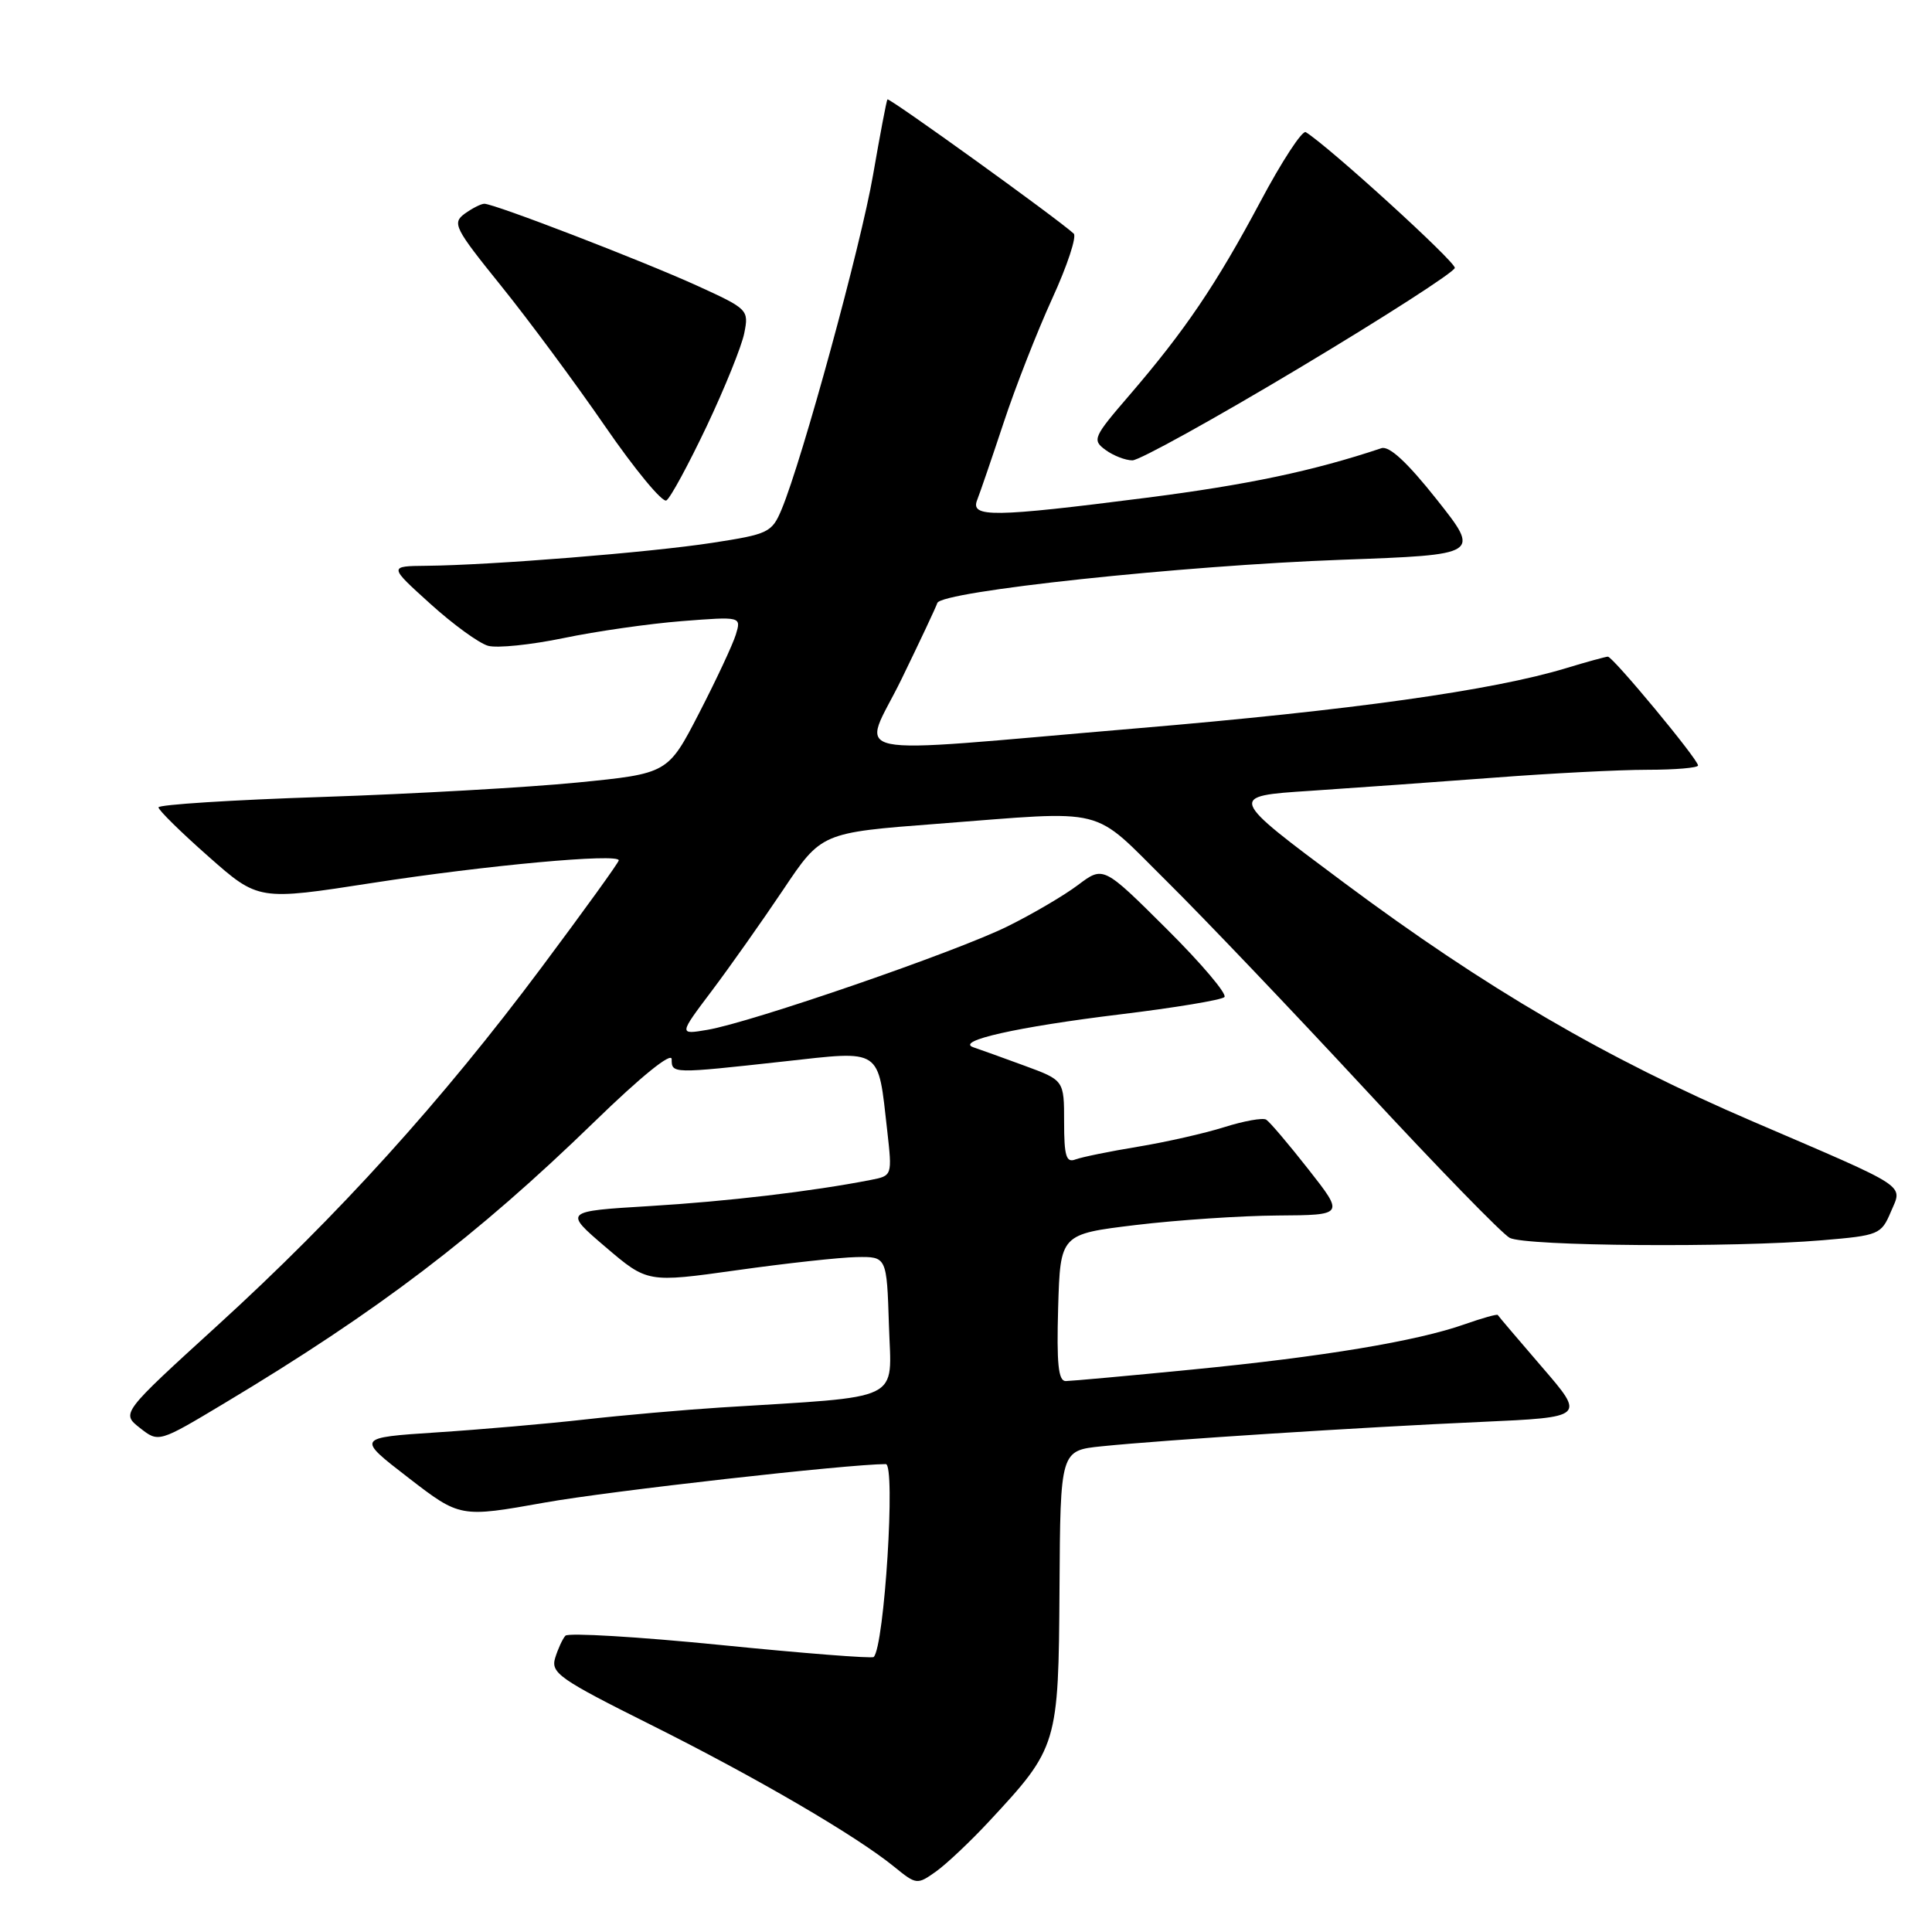 <?xml version="1.0" encoding="UTF-8" standalone="no"?>
<!DOCTYPE svg PUBLIC "-//W3C//DTD SVG 1.1//EN" "http://www.w3.org/Graphics/SVG/1.1/DTD/svg11.dtd" >
<svg xmlns="http://www.w3.org/2000/svg" xmlns:xlink="http://www.w3.org/1999/xlink" version="1.1" viewBox="0 0 256 256">
 <g >
 <path fill="currentColor"
d=" M 131.06 241.34 C 140.16 231.56 140.26 231.21 140.39 210.51 C 140.50 192.20 140.50 192.20 146.00 191.64 C 154.08 190.81 180.46 189.11 196.28 188.41 C 210.06 187.79 210.06 187.79 204.33 181.15 C 201.18 177.49 198.53 174.38 198.46 174.24 C 198.38 174.10 196.41 174.65 194.08 175.47 C 187.74 177.71 175.30 179.78 158.00 181.47 C 149.47 182.31 141.92 182.99 141.21 183.00 C 140.23 183.00 140.00 180.68 140.21 173.27 C 140.50 163.53 140.50 163.53 150.50 162.32 C 156.00 161.66 164.47 161.09 169.32 161.06 C 178.13 161.00 178.13 161.00 173.37 154.94 C 170.75 151.60 168.24 148.65 167.78 148.36 C 167.33 148.08 164.83 148.53 162.23 149.35 C 159.63 150.17 154.47 151.34 150.76 151.95 C 147.05 152.56 143.34 153.32 142.51 153.63 C 141.28 154.11 141.00 153.20 141.00 148.68 C 141.00 143.14 141.00 143.14 135.75 141.21 C 132.86 140.15 129.82 139.05 129.00 138.78 C 126.46 137.94 134.76 136.07 148.50 134.40 C 155.65 133.53 161.83 132.51 162.24 132.12 C 162.64 131.74 159.20 127.67 154.59 123.09 C 146.20 114.74 146.20 114.74 142.85 117.26 C 141.01 118.65 136.80 121.12 133.50 122.75 C 126.75 126.10 99.51 135.49 93.72 136.46 C 89.94 137.10 89.94 137.10 94.31 131.30 C 96.71 128.11 100.96 122.09 103.76 117.92 C 108.84 110.33 108.84 110.33 124.17 109.16 C 147.16 107.40 144.44 106.72 154.62 116.79 C 159.50 121.62 171.31 134.01 180.86 144.31 C 190.40 154.61 199.03 163.48 200.04 164.02 C 202.11 165.13 229.66 165.34 241.46 164.34 C 248.95 163.71 249.27 163.58 250.54 160.59 C 252.11 156.88 253.26 157.63 232.28 148.61 C 212.74 140.22 196.85 130.94 178.10 116.97 C 162.70 105.50 162.70 105.50 173.60 104.79 C 179.60 104.39 190.59 103.60 198.03 103.04 C 205.48 102.47 214.59 102.00 218.28 102.00 C 221.98 102.00 225.00 101.74 225.00 101.43 C 225.00 100.61 213.71 87.00 213.05 87.01 C 212.75 87.02 210.26 87.70 207.53 88.53 C 197.78 91.49 179.08 94.11 150.50 96.52 C 110.32 99.92 114.22 100.74 119.46 89.98 C 121.87 85.02 124.01 80.48 124.20 79.90 C 124.72 78.35 156.62 74.94 177.83 74.17 C 196.17 73.50 196.17 73.50 190.38 66.19 C 186.48 61.27 184.08 59.04 183.04 59.39 C 174.00 62.41 165.32 64.24 151.87 65.96 C 131.53 68.56 128.55 68.59 129.48 66.25 C 129.86 65.29 131.44 60.67 132.99 56.00 C 134.53 51.33 137.43 43.93 139.42 39.57 C 141.42 35.21 142.70 31.33 142.27 30.95 C 140.00 28.88 117.79 12.89 117.59 13.17 C 117.46 13.35 116.61 17.84 115.69 23.15 C 114.08 32.51 106.31 60.92 103.57 67.49 C 102.28 70.57 101.83 70.78 94.36 71.93 C 86.12 73.20 65.04 74.89 56.50 74.97 C 51.50 75.02 51.50 75.02 57.00 79.99 C 60.02 82.73 63.48 85.24 64.67 85.57 C 65.87 85.91 70.37 85.44 74.67 84.55 C 78.98 83.65 86.04 82.64 90.37 82.30 C 98.23 81.69 98.23 81.69 97.50 84.09 C 97.09 85.42 94.90 90.10 92.63 94.50 C 88.50 102.50 88.50 102.50 76.50 103.69 C 69.90 104.34 54.71 105.20 42.75 105.60 C 30.79 105.99 21.00 106.62 21.00 106.98 C 21.00 107.35 23.98 110.28 27.62 113.49 C 34.24 119.34 34.24 119.34 49.37 116.99 C 64.41 114.66 82.01 113.04 81.99 114.00 C 81.99 114.28 77.37 120.67 71.74 128.21 C 58.54 145.89 44.84 161.02 28.85 175.60 C 16.06 187.26 16.06 187.26 18.54 189.21 C 21.02 191.16 21.02 191.16 29.76 185.92 C 50.11 173.72 63.16 163.79 78.75 148.65 C 84.94 142.63 89.00 139.35 89.00 140.35 C 89.00 142.28 89.04 142.28 103.85 140.65 C 116.98 139.20 116.31 138.76 117.56 149.80 C 118.23 155.79 118.23 155.79 115.37 156.35 C 107.59 157.87 96.39 159.19 86.09 159.81 C 74.69 160.50 74.69 160.50 80.24 165.24 C 85.79 169.97 85.79 169.97 97.64 168.31 C 104.16 167.39 111.30 166.61 113.50 166.57 C 117.50 166.50 117.50 166.50 117.79 175.64 C 118.11 185.90 120.03 184.96 95.50 186.50 C 90.55 186.82 82.45 187.53 77.50 188.09 C 72.55 188.65 63.71 189.42 57.86 189.80 C 47.23 190.50 47.23 190.50 54.10 195.80 C 60.97 201.10 60.97 201.10 72.23 199.09 C 80.74 197.57 112.44 194.00 117.37 194.00 C 118.70 194.00 117.19 218.15 115.77 219.56 C 115.55 219.78 106.43 219.07 95.49 217.97 C 84.56 216.88 75.30 216.33 74.92 216.74 C 74.54 217.16 73.93 218.49 73.56 219.69 C 72.96 221.68 74.14 222.50 86.19 228.52 C 100.13 235.48 113.44 243.24 118.49 247.36 C 121.42 249.74 121.53 249.76 124.02 247.99 C 125.42 246.99 128.59 244.00 131.06 241.34 Z  M 93.63 56.50 C 96.03 51.43 98.28 45.87 98.62 44.14 C 99.24 41.05 99.11 40.93 92.38 37.86 C 85.05 34.53 65.51 27.00 64.18 27.00 C 63.74 27.00 62.57 27.60 61.57 28.32 C 59.89 29.56 60.23 30.23 66.36 37.83 C 69.99 42.33 76.20 50.71 80.16 56.46 C 84.11 62.20 87.78 66.64 88.30 66.31 C 88.83 65.99 91.22 61.57 93.63 56.50 Z  M 172.18 48.75 C 183.44 42.01 192.70 36.05 192.77 35.50 C 192.87 34.69 176.09 19.41 173.02 17.51 C 172.56 17.23 169.84 21.38 166.99 26.75 C 161.15 37.70 157.02 43.80 149.65 52.37 C 144.85 57.94 144.69 58.30 146.49 59.62 C 147.53 60.38 149.13 61.00 150.05 61.00 C 150.97 61.00 160.93 55.49 172.18 48.75 Z "/>
</g>
</svg>